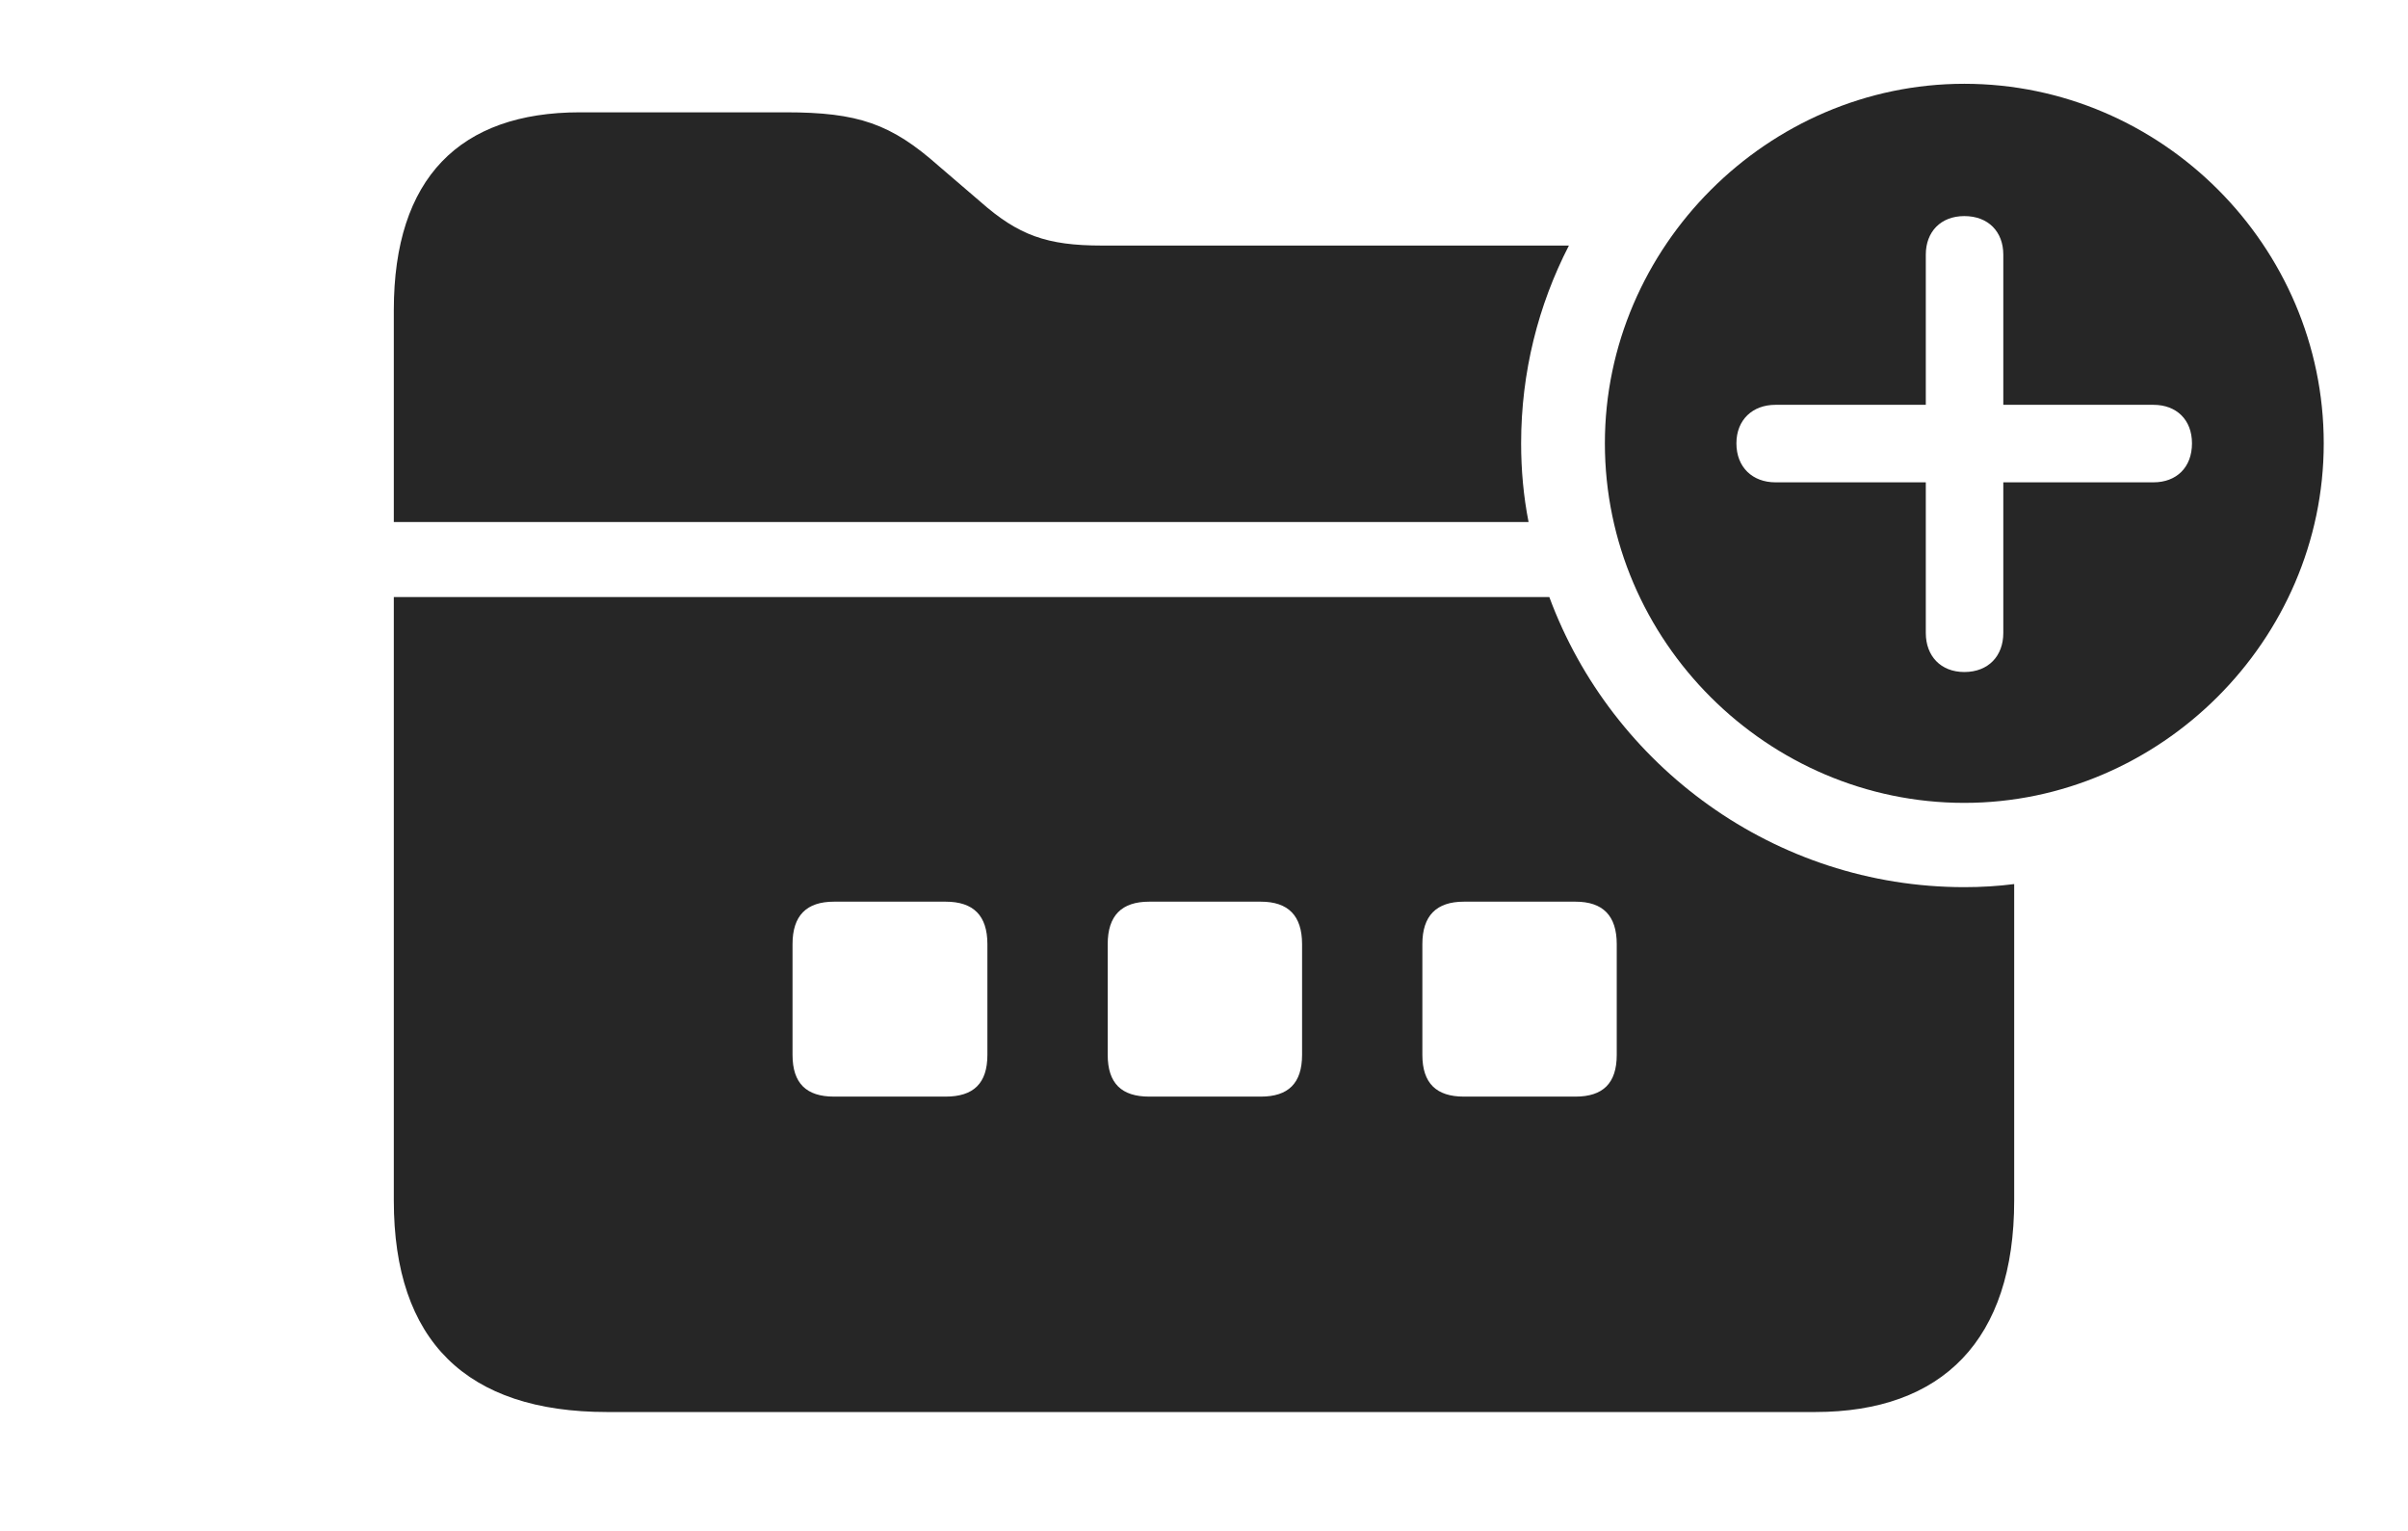 <?xml version="1.0" encoding="UTF-8"?>
<!--Generator: Apple Native CoreSVG 232.5-->
<!DOCTYPE svg
PUBLIC "-//W3C//DTD SVG 1.1//EN"
       "http://www.w3.org/Graphics/SVG/1.1/DTD/svg11.dtd">
<svg version="1.1" xmlns="http://www.w3.org/2000/svg" xmlns:xlink="http://www.w3.org/1999/xlink" width="162.629" height="103.399">
 <g>
  <rect height="103.399" opacity="0" width="162.629" x="0" y="0"/>
  <path d="M132.664 59.897C133.803 59.897 134.928 59.831 136.032 59.689L136.032 81.06C136.032 90.452 131.196 95.334 122.589 95.334L41.005 95.334C31.5 95.334 26.597 90.531 26.597 81.06L26.597 40.309L104.636 40.309C108.856 51.725 119.877 59.897 132.664 59.897ZM56.327 60.877C54.463 60.877 53.525 61.819 53.525 63.747L53.525 71.218C53.525 73.146 54.463 74.039 56.327 74.039L63.865 74.039C65.748 74.039 66.686 73.146 66.686 71.218L66.686 63.747C66.686 61.819 65.748 60.877 63.865 60.877ZM77.613 60.877C75.749 60.877 74.811 61.819 74.811 63.747L74.811 71.218C74.811 73.146 75.749 74.039 77.613 74.039L85.151 74.039C87 74.039 87.938 73.146 87.938 71.218L87.938 63.747C87.938 61.819 87 60.877 85.151 60.877ZM98.865 60.877C97.016 60.877 96.062 61.819 96.062 63.747L96.062 71.218C96.062 73.146 97.016 74.039 98.865 74.039L106.403 74.039C108.252 74.039 109.19 73.146 109.19 71.218L109.19 63.747C109.19 61.819 108.252 60.877 106.403 60.877ZM63.386 11.196L66.198 13.607C68.779 15.888 70.702 16.579 74.415 16.579L105.96 16.579C103.888 20.599 102.732 25.144 102.732 29.932C102.732 31.747 102.896 33.525 103.235 35.245L26.597 35.245L26.597 20.933C26.597 12.011 31.059 7.583 39.165 7.583L53.051 7.583C57.961 7.583 60.178 8.355 63.386 11.196Z" fill="#000000" fill-opacity="0.85"/>
  <path d="M156.938 29.932C156.938 43.233 145.883 54.207 132.664 54.207C119.392 54.207 108.389 43.301 108.389 29.932C108.389 16.66 119.392 5.657 132.664 5.657C145.999 5.657 156.938 16.63 156.938 29.932ZM130.063 17.189L130.063 27.332L119.906 27.332C118.372 27.332 117.272 28.337 117.272 29.932C117.272 31.56 118.372 32.565 119.906 32.565L130.063 32.565L130.063 42.738C130.063 44.287 131.069 45.372 132.664 45.372C134.292 45.372 135.297 44.287 135.297 42.738L135.297 32.565L145.439 32.565C146.989 32.565 148.04 31.56 148.04 29.932C148.04 28.337 146.989 27.332 145.439 27.332L135.297 27.332L135.297 17.189C135.297 15.655 134.292 14.589 132.664 14.589C131.069 14.589 130.063 15.655 130.063 17.189Z" fill="#000000" fill-opacity="0.85"/>
 </g>
</svg>
